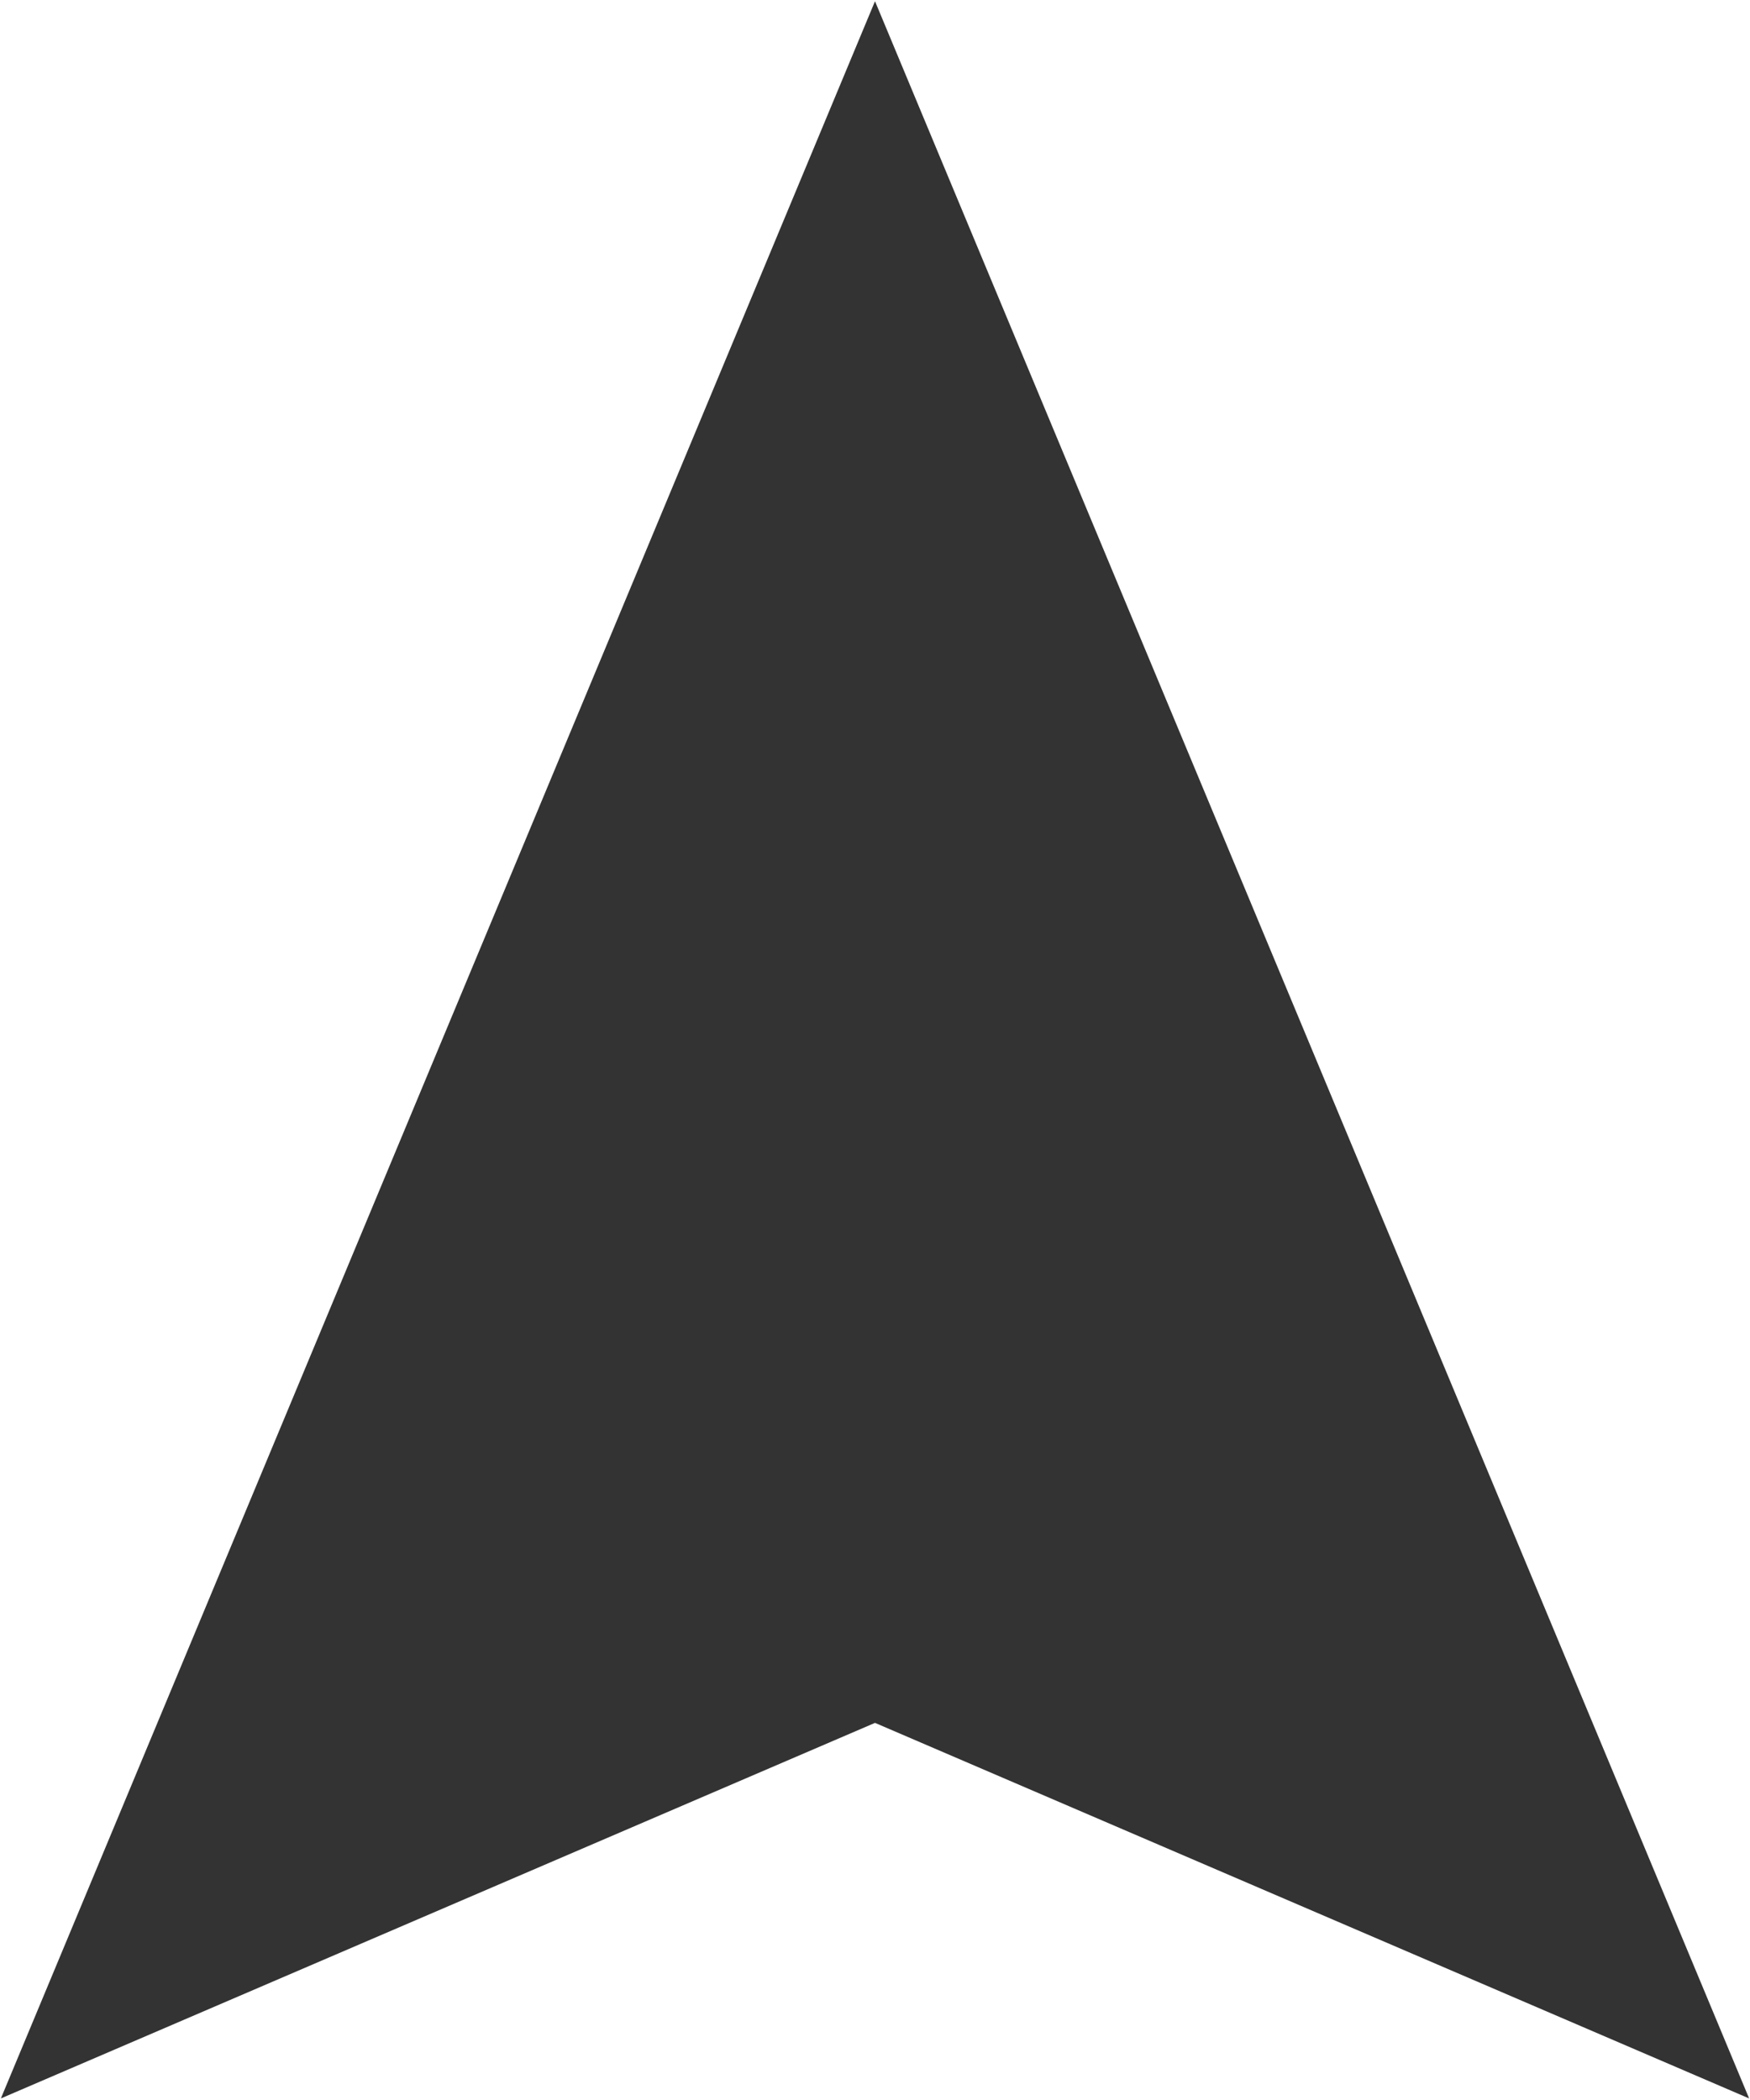 <svg xmlns="http://www.w3.org/2000/svg" xmlns:xlink="http://www.w3.org/1999/xlink" width="10" height="12" viewBox="0 0 10 12"><defs><path id="1c6ma" d="M279.995 3210.991l-4.995-2.146-4.995 2.146 4.995-11.984z"/></defs><g><g transform="translate(-270 -3199)"><use fill="#333" xlink:href="#1c6ma"/></g></g></svg>
